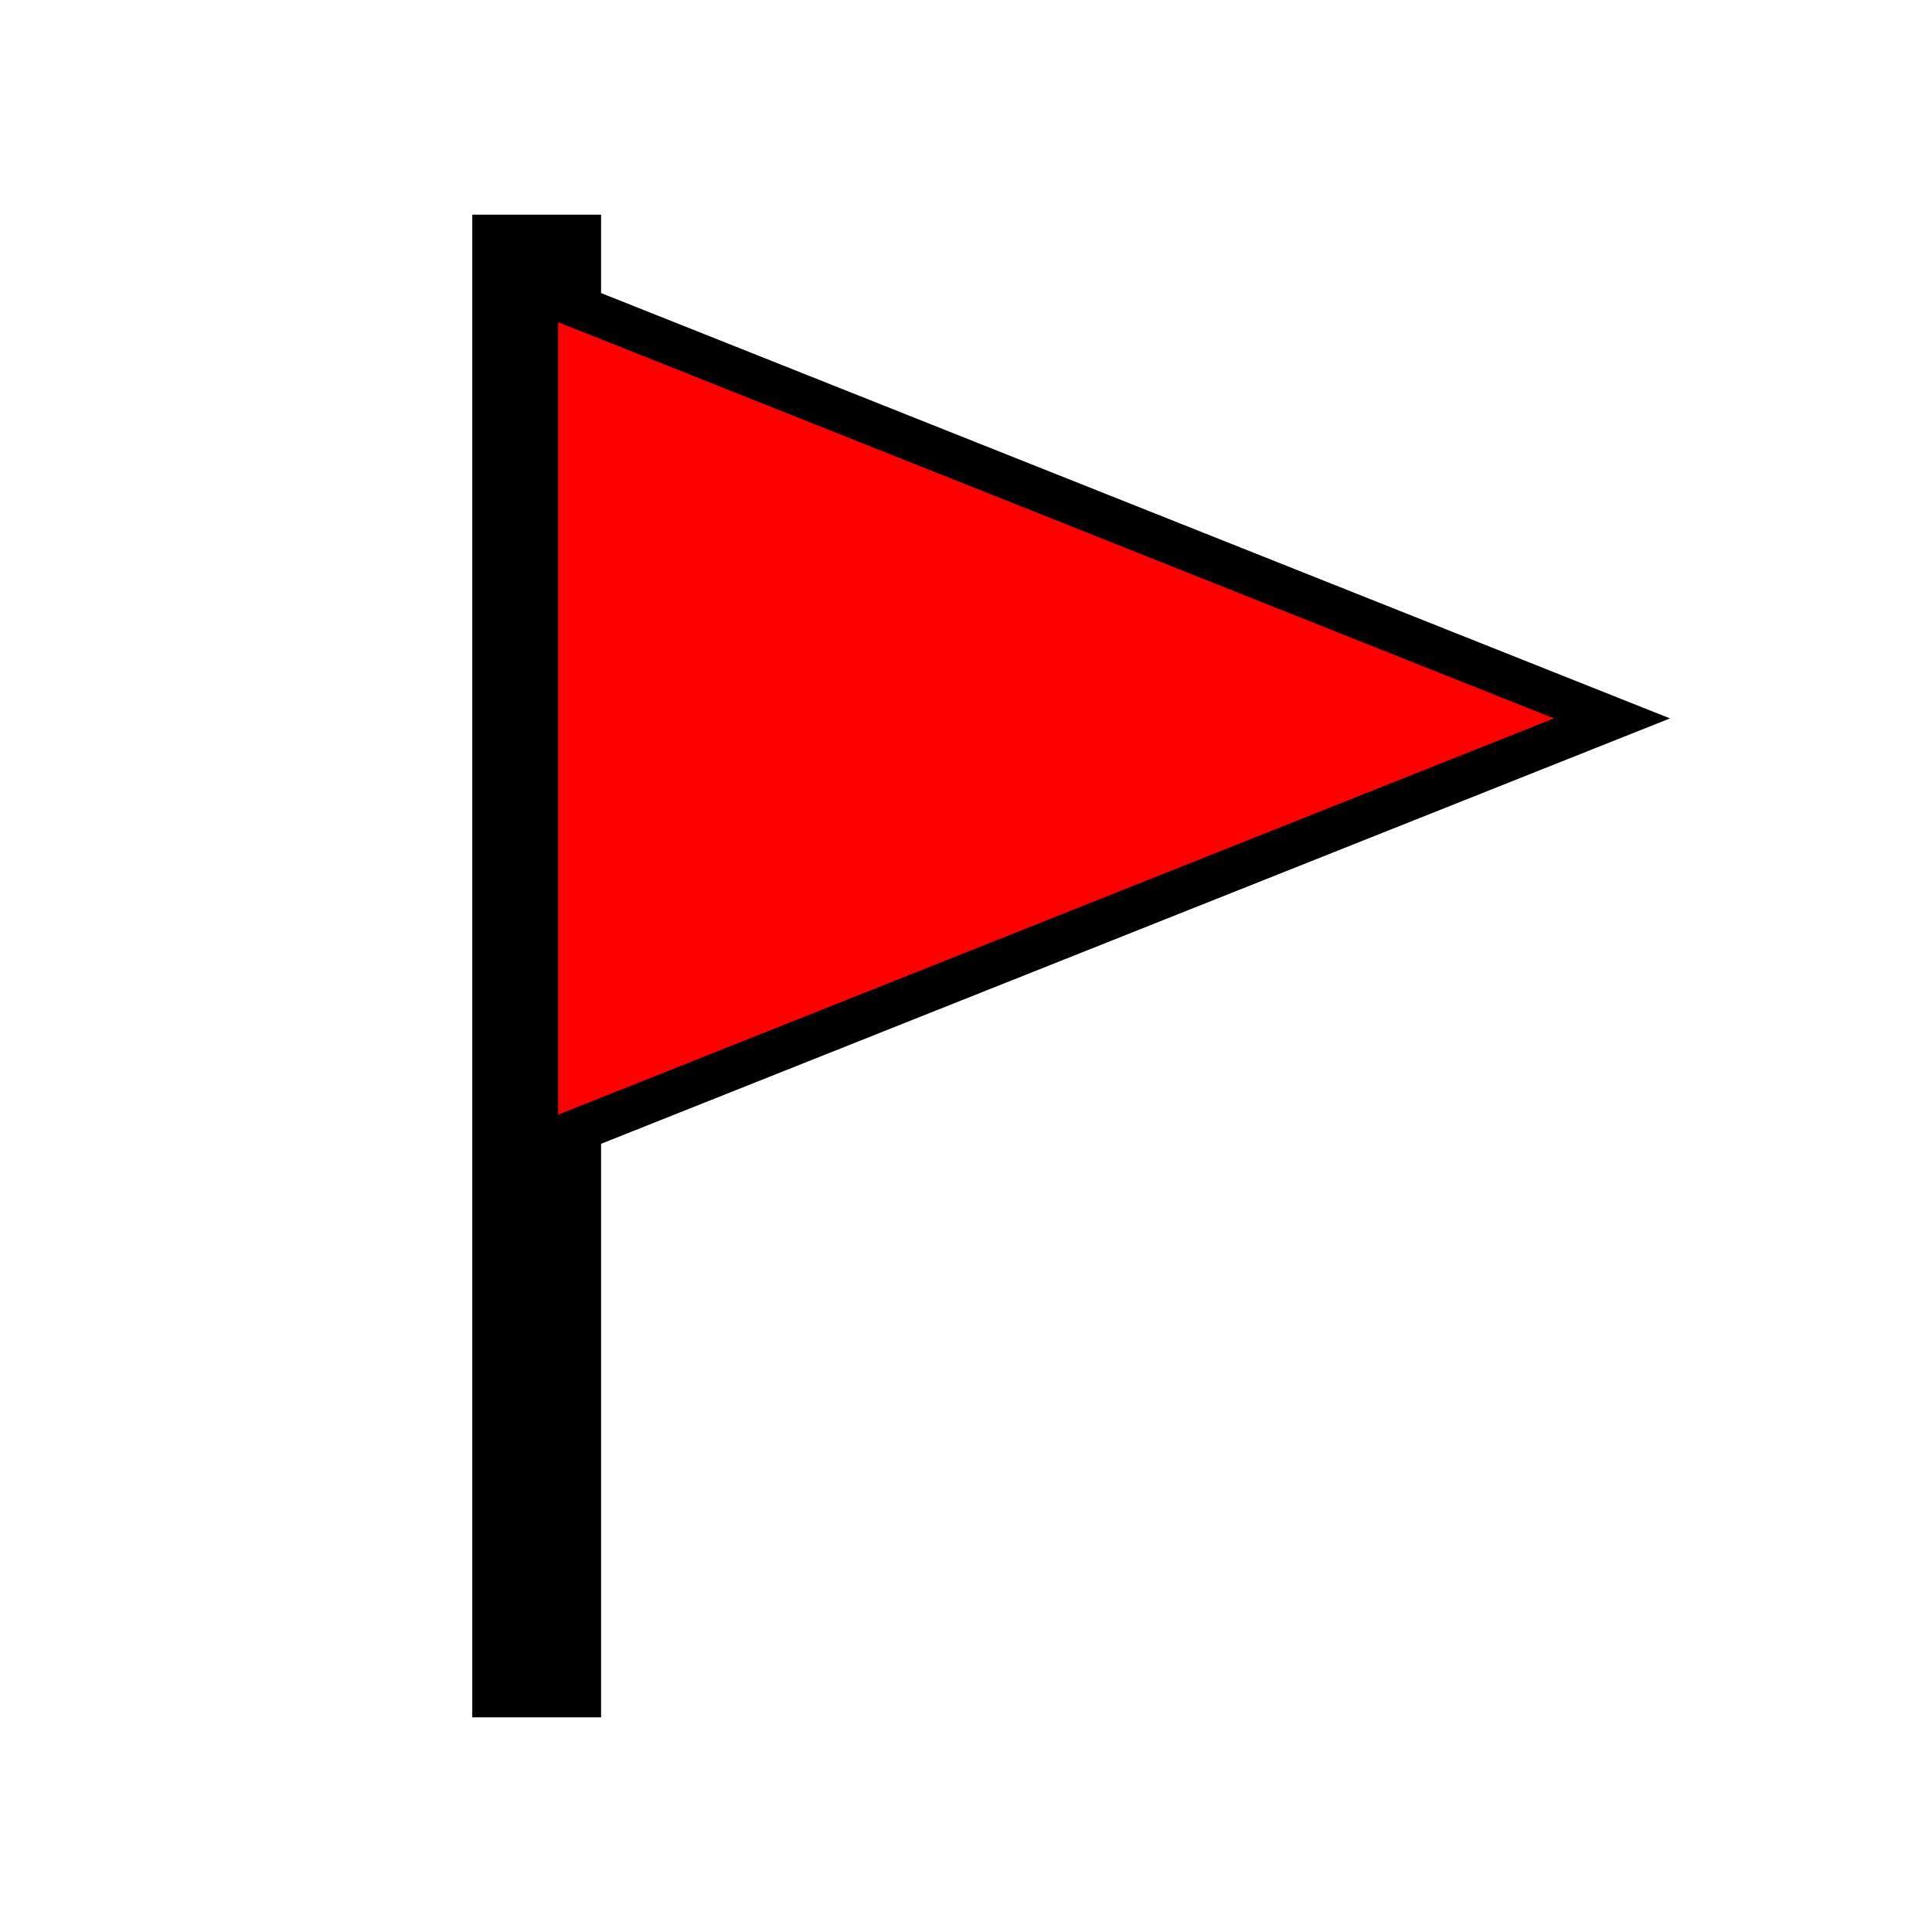 <?xml version="1.0"?>

<svg width="45" height="45"
     viewPort="0 0 45 45" version="1.1"
     xmlns="http://www.w3.org/2000/svg">
	 
<g>

	<line fill="none" stroke="#000000" stroke-width="3" stroke-miterlimit="10" x1="12.5" y1="5" x2="12.5" y2="40"/>
	<polygon fill="red" stroke="#000000" stroke-miterlimit="10" points="12.5,26.7 12.5,6.767 37.545,16.733 		"/>

</g>
</svg>